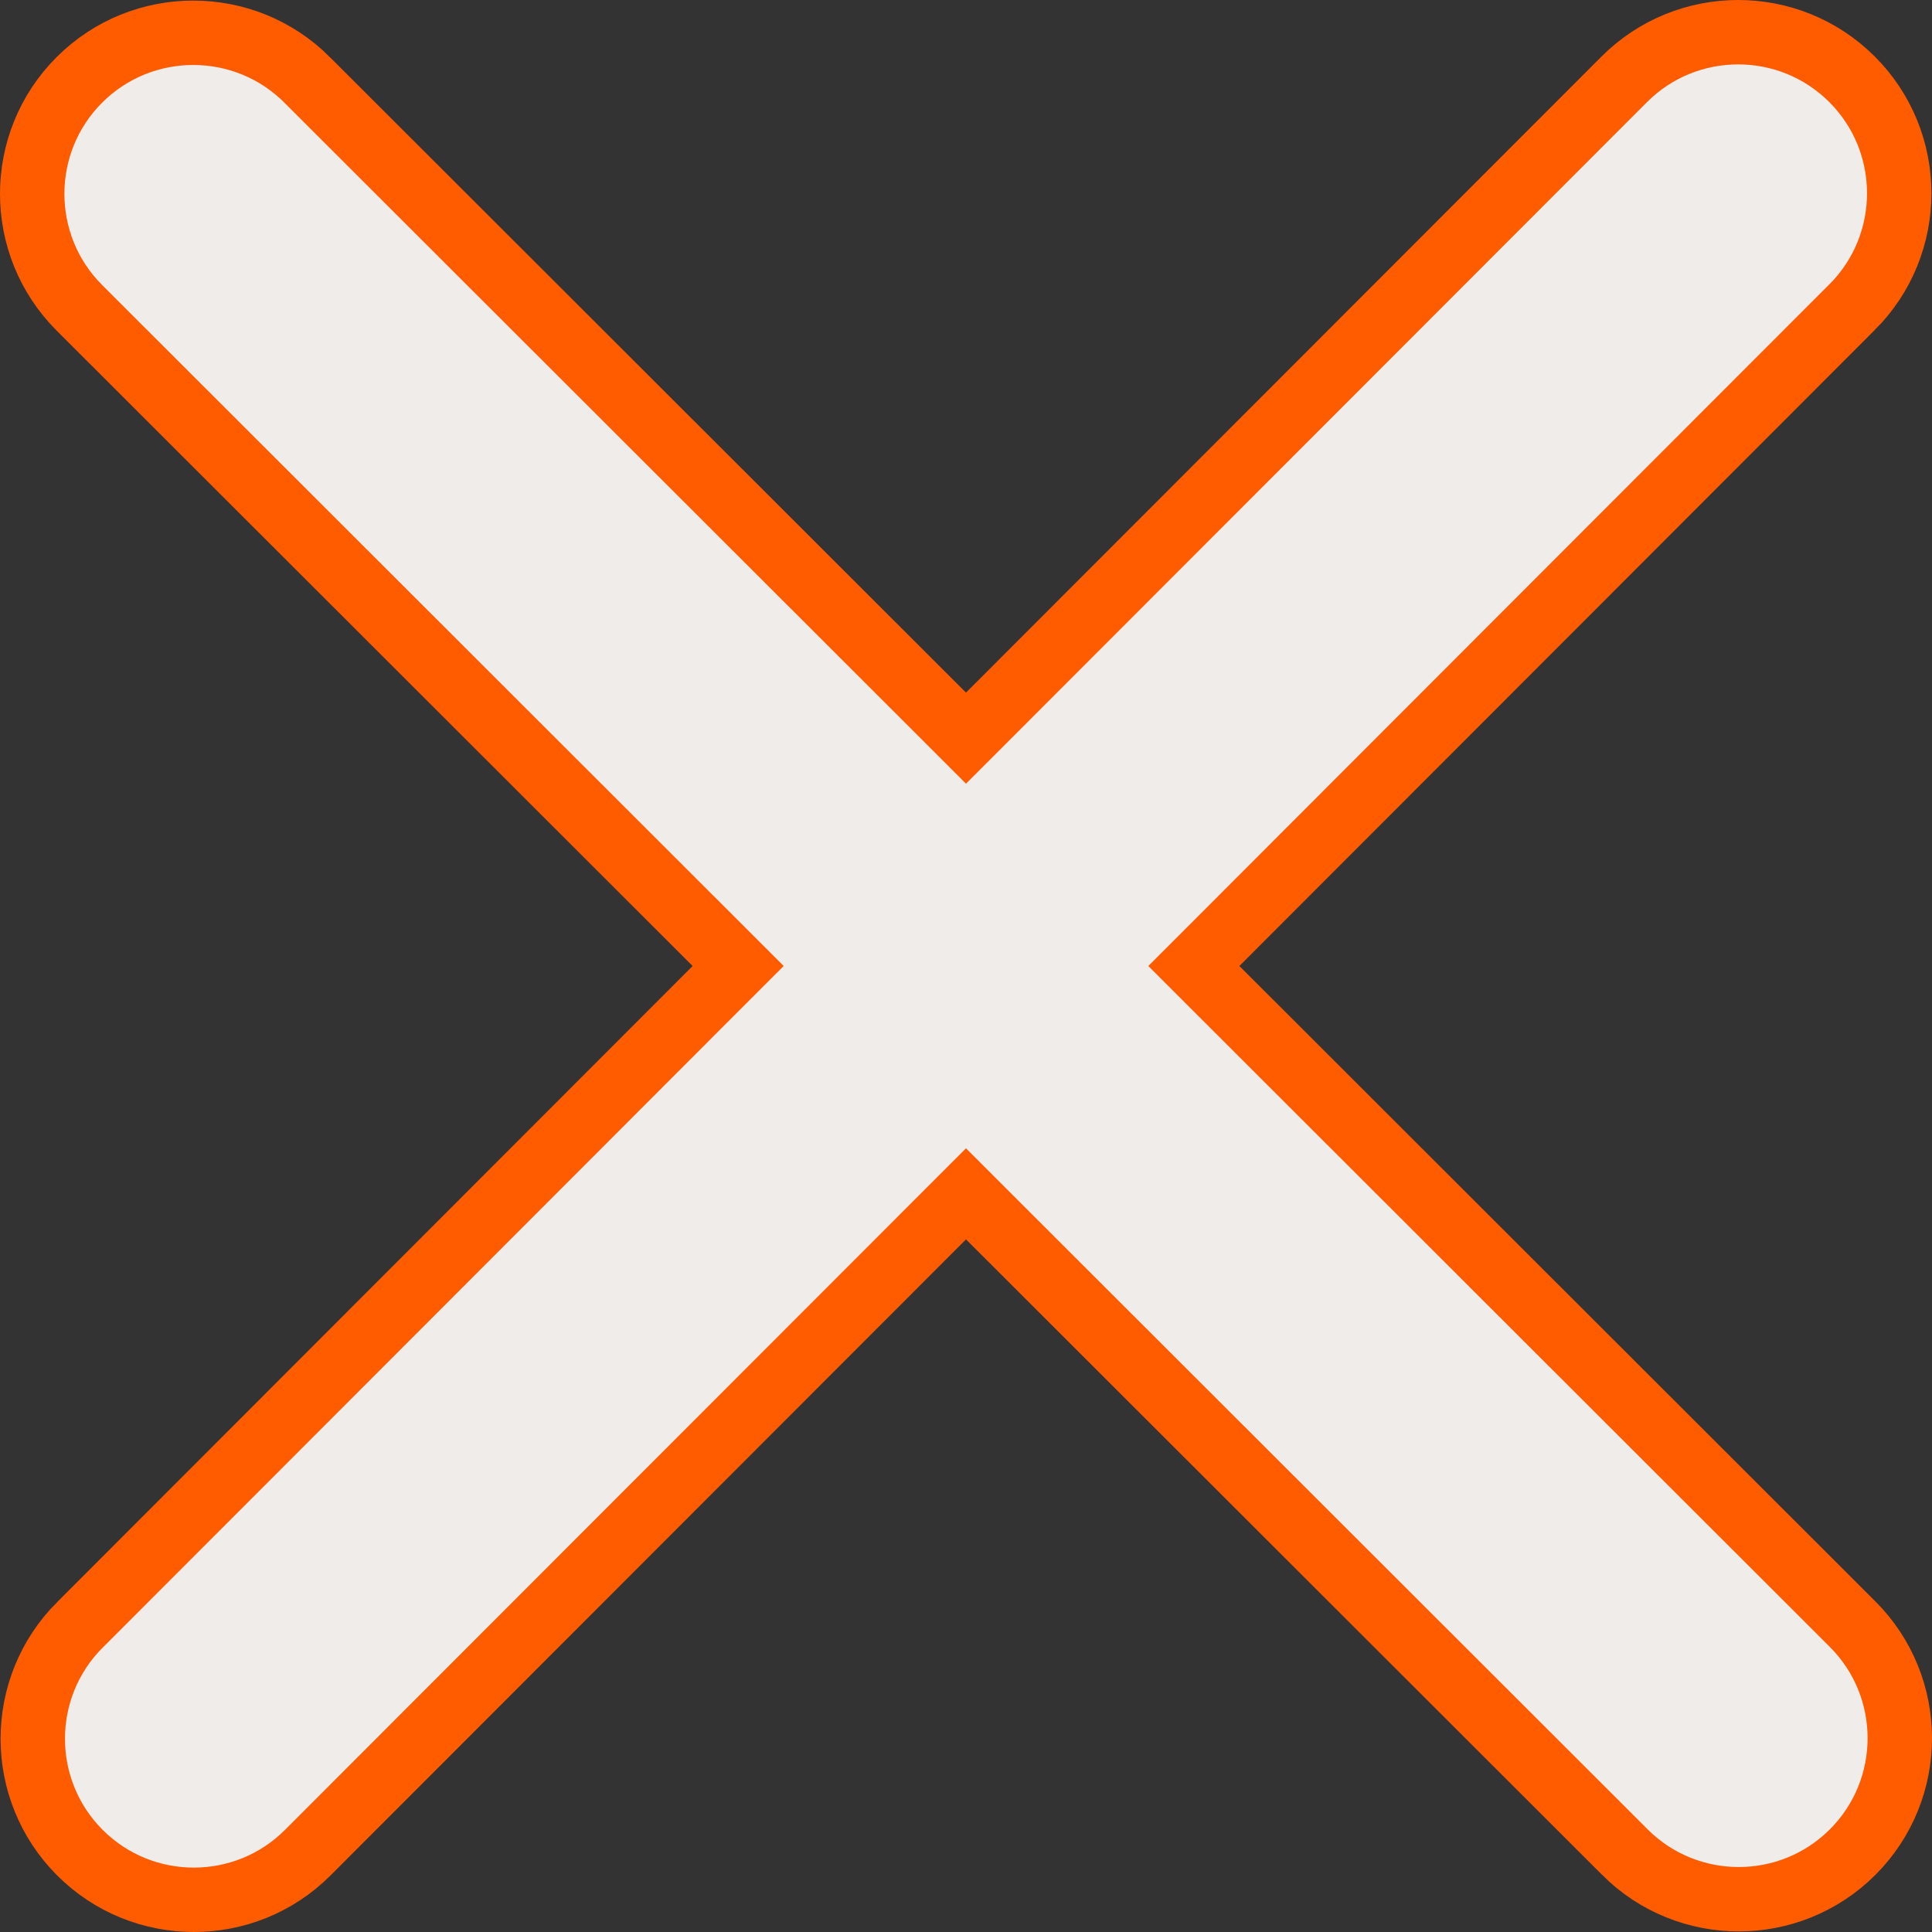 <svg width="30" height="30" viewBox="0 0 30 30" fill="none" xmlns="http://www.w3.org/2000/svg">
<rect x="0" y="0" width="30" height="30" fill="#333333" stroke="none"/>
<path d="M28.759 4.77L28.758 4.77L18.891 14.647L18.538 15L18.892 15.354L28.768 25.221C28.768 25.221 28.768 25.221 28.768 25.221C29.744 26.197 29.744 27.783 28.768 28.759C27.792 29.735 26.206 29.735 25.23 28.759L25.23 28.758L15.353 18.891L15 18.538L14.646 18.892L4.779 28.768C3.803 29.744 2.217 29.744 1.241 28.768C0.265 27.792 0.265 26.206 1.241 25.23L1.242 25.23L11.109 15.353L11.462 15L11.108 14.646L1.232 4.779C1.232 4.779 1.232 4.779 1.232 4.779C0.256 3.803 0.256 2.217 1.232 1.241C2.208 0.265 3.794 0.265 4.77 1.241L4.77 1.242L14.647 11.109L15 11.462L15.354 11.108L25.221 1.232C25.221 1.232 25.221 1.232 25.221 1.232C26.197 0.256 27.783 0.256 28.759 1.232C29.735 2.208 29.735 3.794 28.759 4.77Z" fill="#EFECE9" stroke="#FF5C00"/>
</svg>
